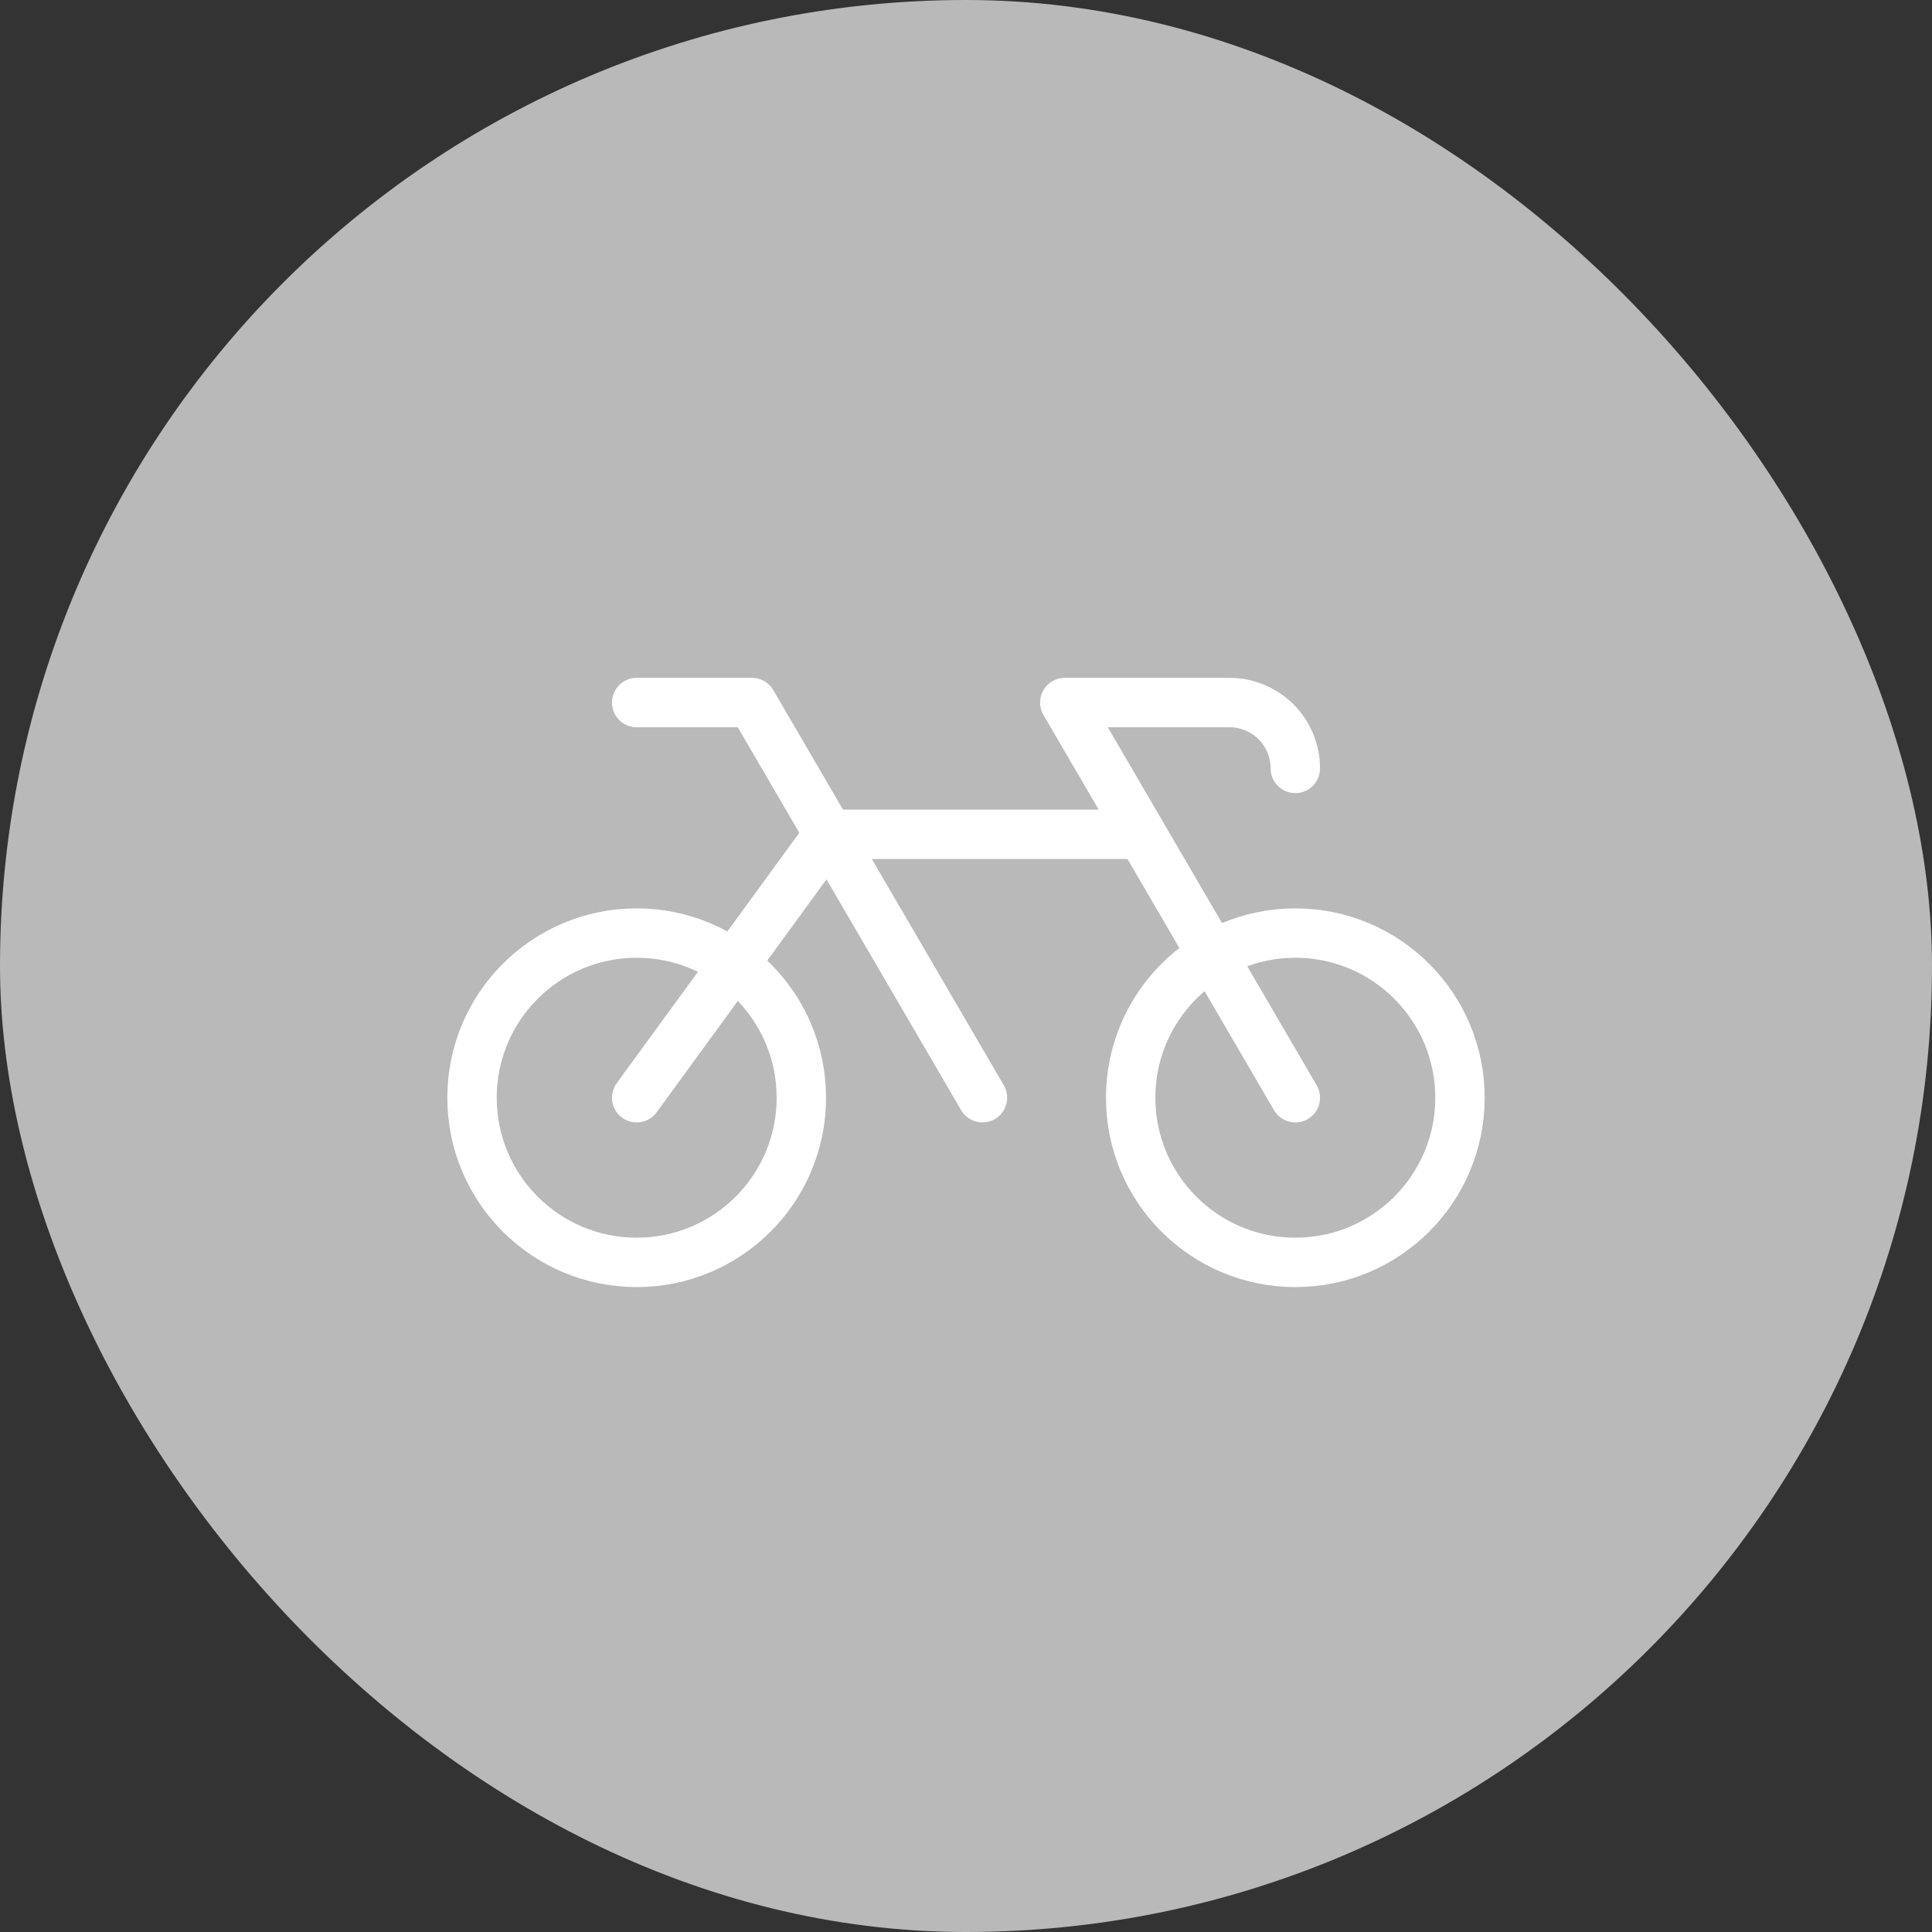 <svg width="44" height="44" viewBox="0 0 44 44" fill="none" xmlns="http://www.w3.org/2000/svg">
<rect x="0" y="0" width="44" height="44" fill="#333333" stroke="none"/>
<rect width="44" height="44" rx="22" fill="#B9B9B9"/>
<path d="M29.5 17.5C29.5 17.102 29.342 16.721 29.061 16.439C28.779 16.158 28.398 16 28 16H24.25L29.5 25" stroke="white" stroke-width="1.125" stroke-linecap="round" stroke-linejoin="round"/>
<path d="M29.5 28.75C31.571 28.75 33.25 27.071 33.25 25C33.25 22.929 31.571 21.25 29.5 21.25C27.429 21.25 25.75 22.929 25.75 25C25.75 27.071 27.429 28.75 29.5 28.75Z" stroke="white" stroke-width="1.125" stroke-linecap="round" stroke-linejoin="round"/>
<path d="M14.5 28.75C16.571 28.75 18.25 27.071 18.25 25C18.25 22.929 16.571 21.25 14.5 21.25C12.429 21.25 10.75 22.929 10.75 25C10.75 27.071 12.429 28.75 14.5 28.75Z" stroke="white" stroke-width="1.125" stroke-linecap="round" stroke-linejoin="round"/>
<path d="M14.5 16H17.125L22.375 25" stroke="white" stroke-width="1.125" stroke-linecap="round" stroke-linejoin="round"/>
<path d="M25.946 19H18.875L14.5 25" stroke="white" stroke-width="1.125" stroke-linecap="round" stroke-linejoin="round"/>
</svg>
